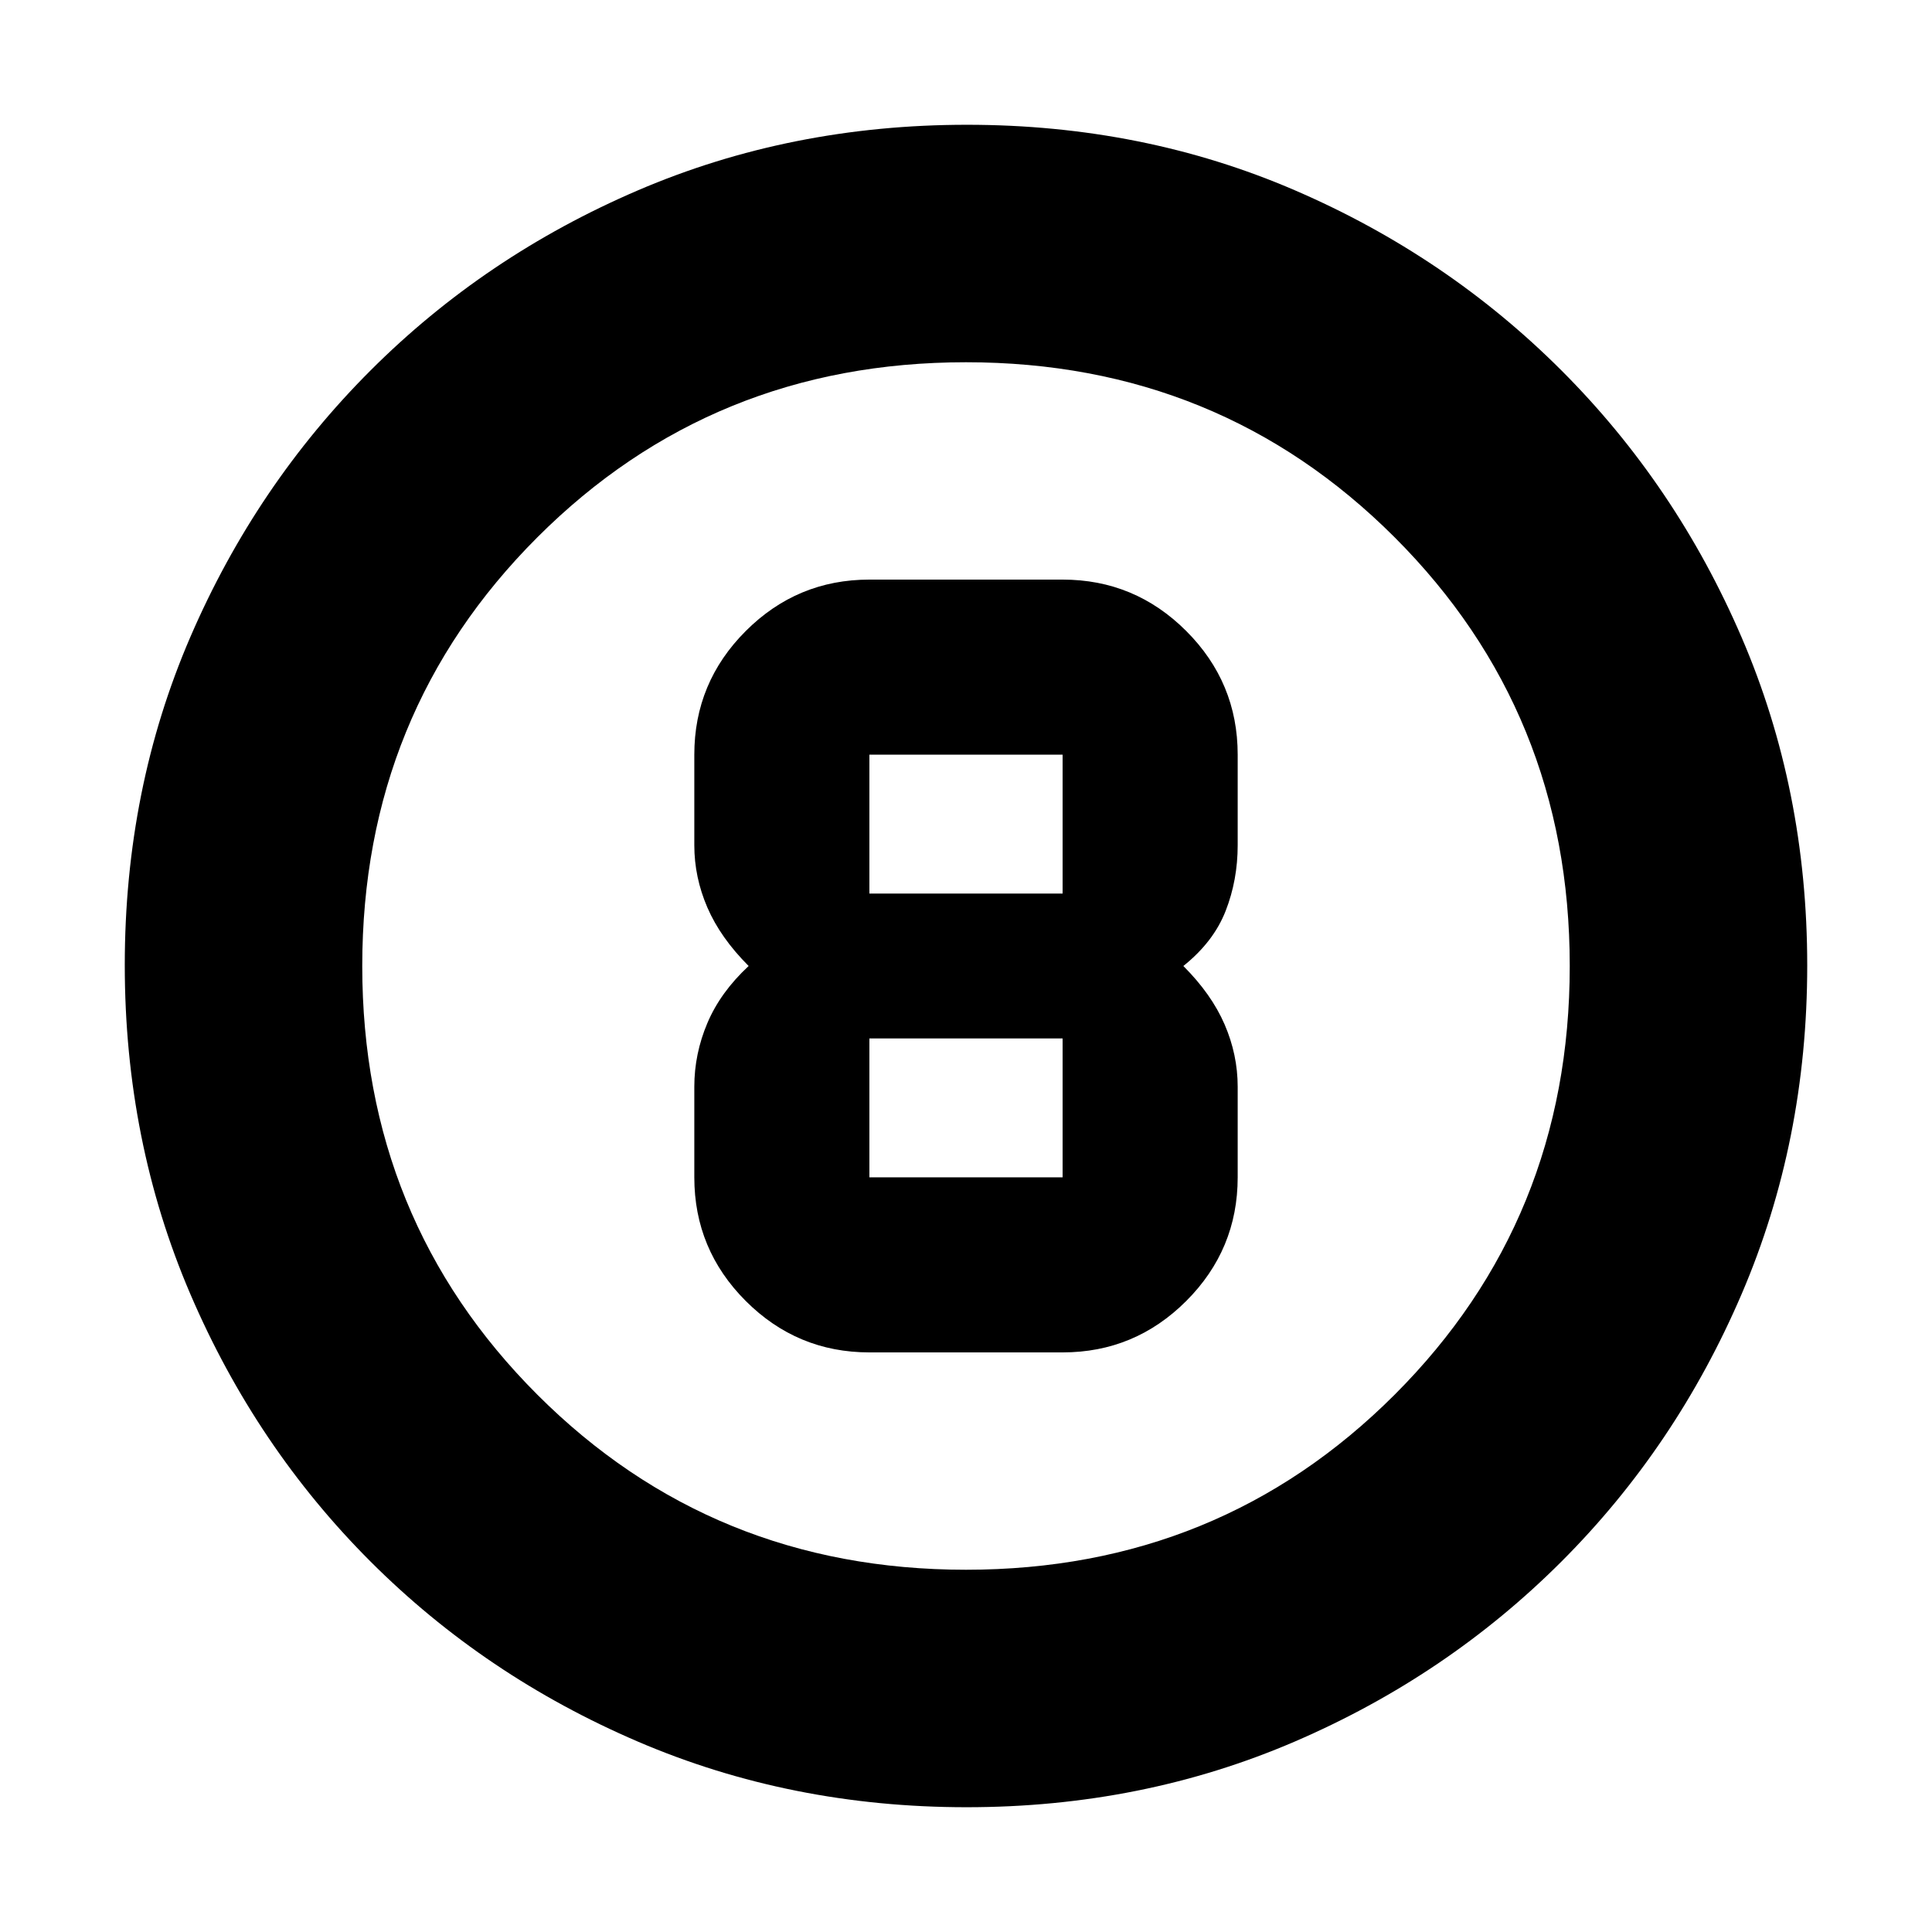 <svg xmlns="http://www.w3.org/2000/svg" height="20" viewBox="0 96 960 960" width="20"><path d="M480.276 994Q393 994 317.013 961.416q-75.988-32.583-132.917-89.512T94.584 739.029Q62 663.083 62 575.542 62 488 94.584 412.513q32.583-75.488 89.512-132.417t132.875-89.512Q392.917 158 480.458 158q87.542 0 163.029 32.584 75.488 32.583 132.417 89.512t89.512 132.641Q898 488.449 898 575.724q0 87.276-32.584 163.263-32.583 75.988-89.512 132.917t-132.641 89.512Q567.551 994 480.276 994ZM480 876q126 0 213-87t87-213q0-126-87-213t-213-87q-126 0-213 87t-87 213q0 126 87 213t213 87Zm0-300Zm-48 192h96q35.888 0 61.444-25.556Q615 716.888 615 681v-45q0-15.917-6.5-30.958Q602 590 588 576q15-12 21-27.333 6-15.334 6-32.667v-45q0-35.888-25.556-61.444Q563.888 384 528 384h-96q-35.888 0-61.444 25.556Q345 435.112 345 471v45q0 15.917 6.5 30.958Q358 562 372 576q-14 13-20.5 28.333Q345 619.667 345 636v45q0 35.888 25.556 61.444Q396.112 768 432 768Zm0-297h96v69h-96v-69Zm0 210v-69h96v69h-96Z"/></svg>